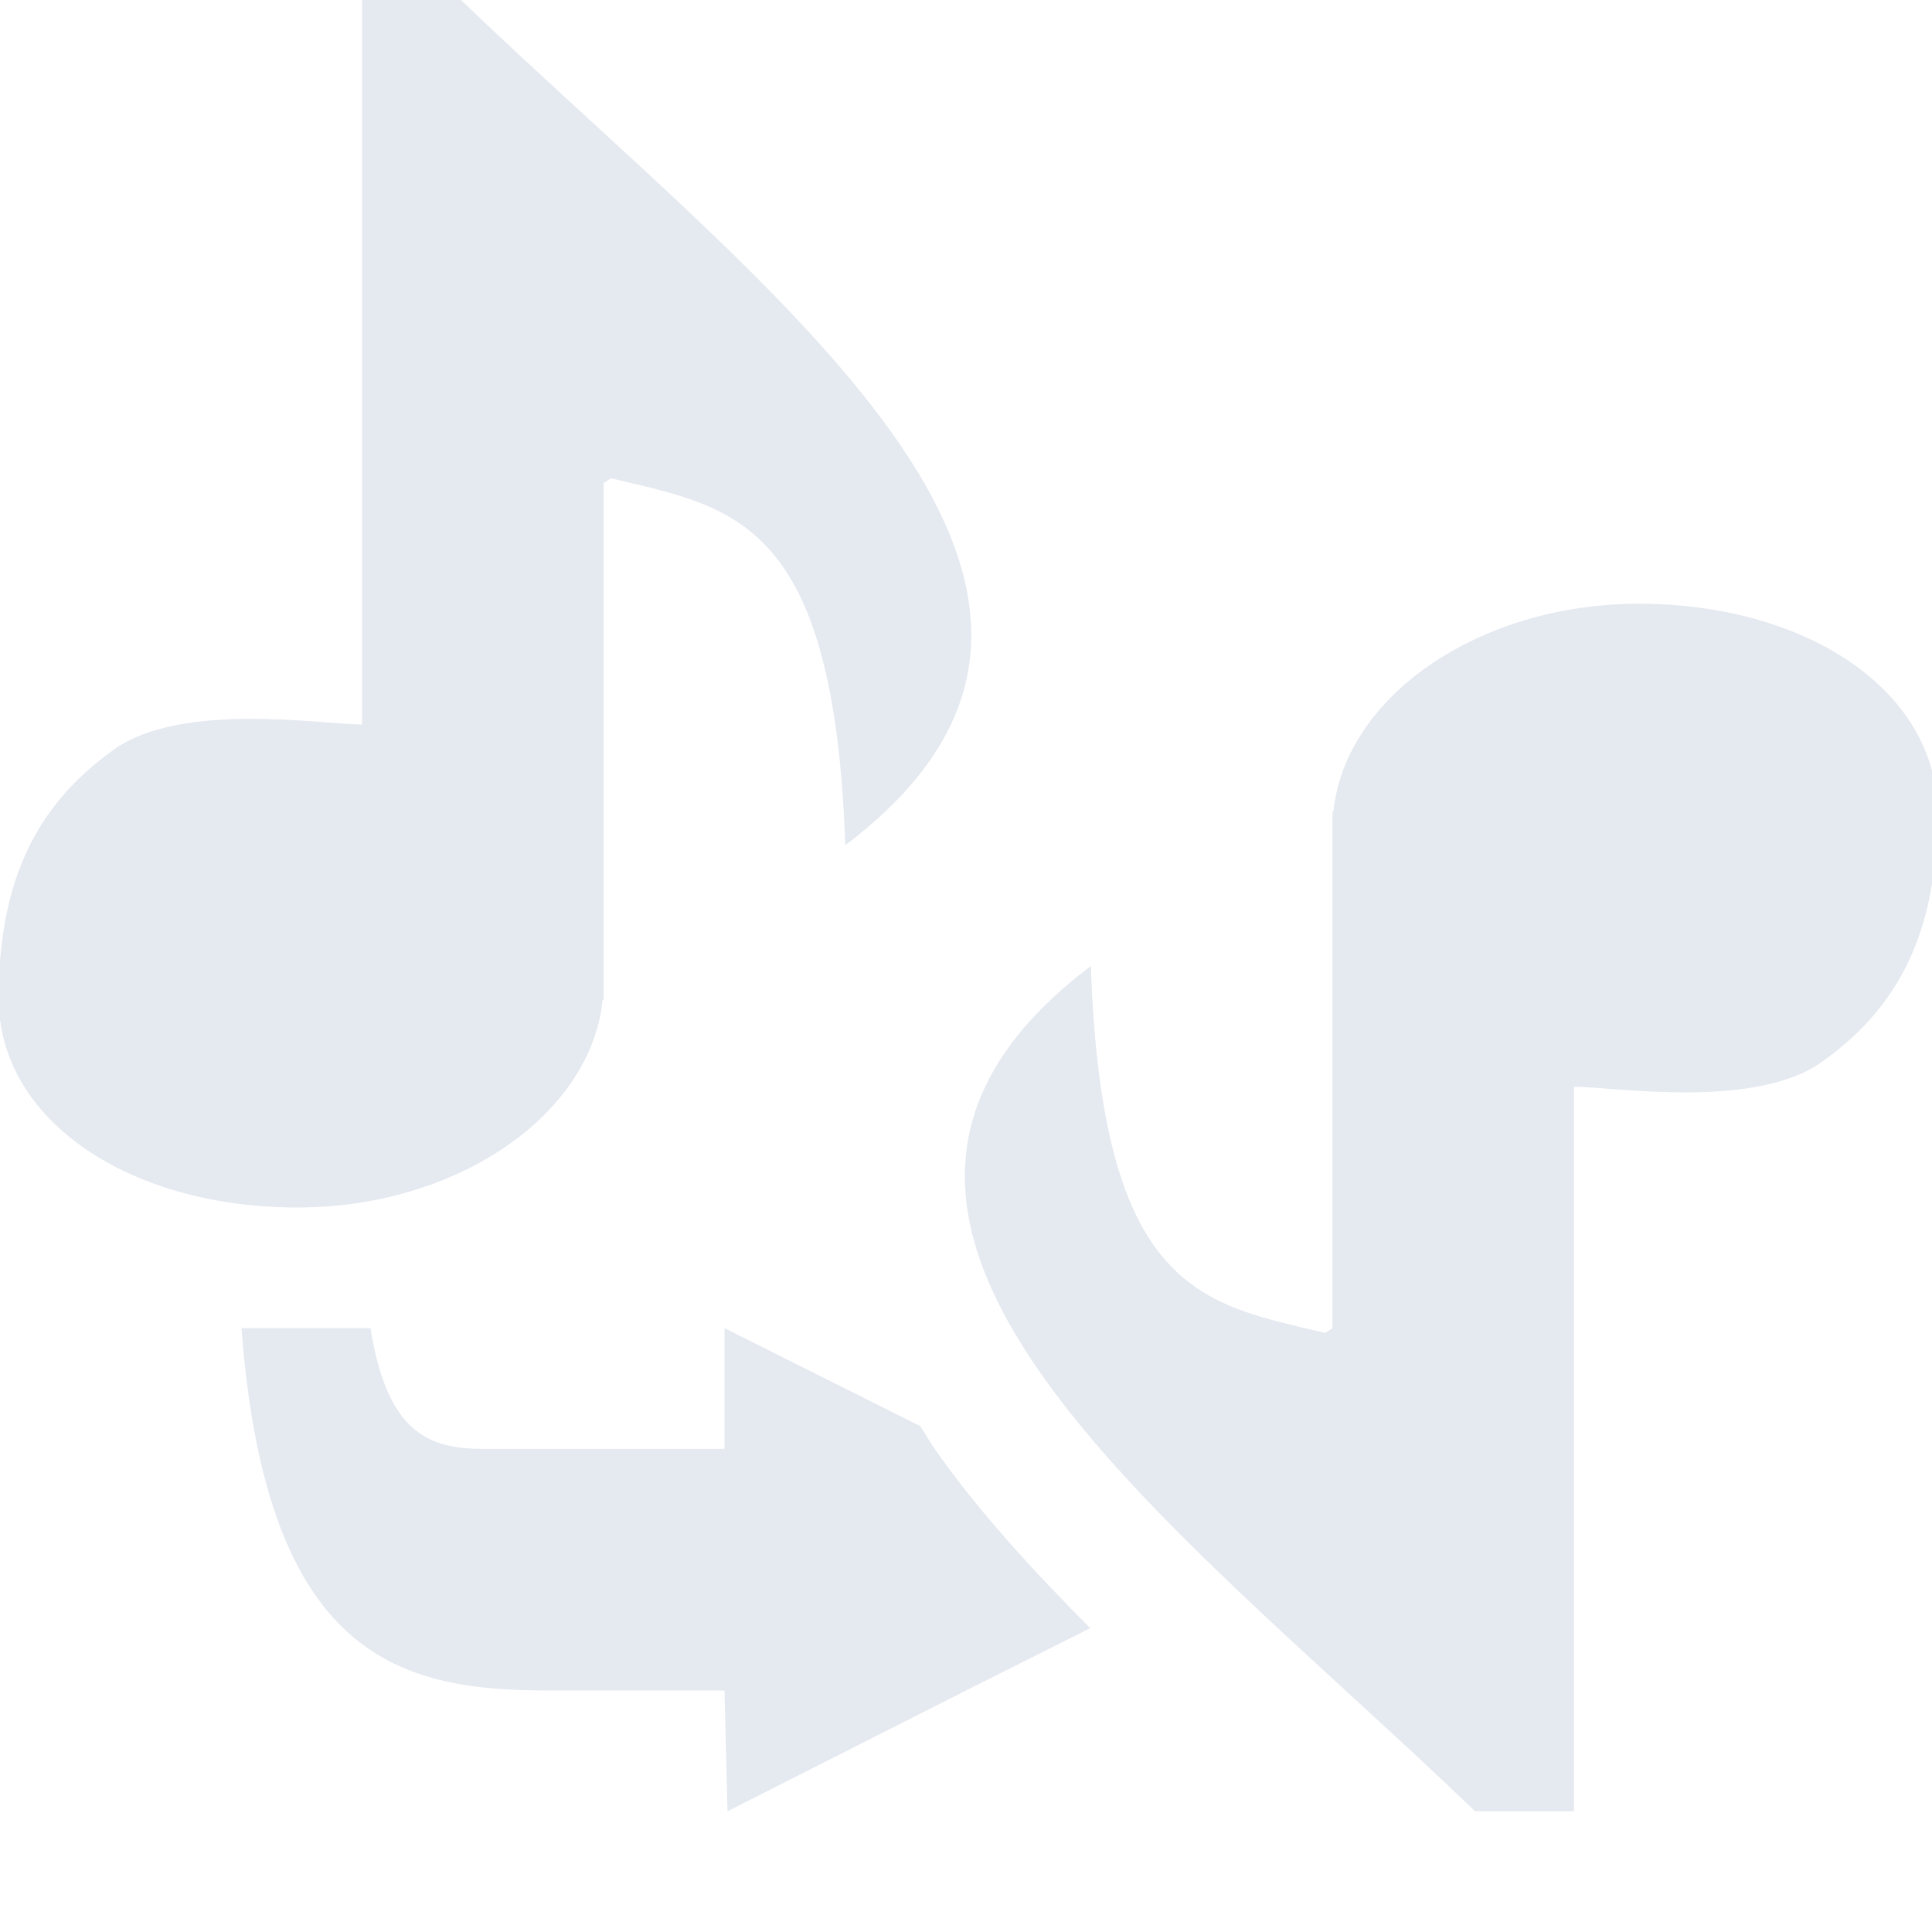 <?xml version="1.0" encoding="UTF-8"?>
<!--Part of Monotone: https://github.com/sixsixfive/Monotone, released under cc-by-sa_v4-->
<svg version="1.1" viewBox="0 0 16 16" xmlns="http://www.w3.org/2000/svg">
<g fill="#e5e9f0">
<path d="m3-3.201e-5h0.818c2.518 2.424 5.989 4.877 3.182 7-0.092-2.716-0.933-2.797-1.94-3.039l-0.061 0.039v4.279h-0.008c-0.095 0.948-1.199 1.721-2.529 1.721-1.39 0-2.473-0.722-2.473-1.732 0-1.012 0.339-1.621 0.955-2.061 0.561-0.4 1.727-0.207 2.055-0.207v-6z" style="fill:#e5e9f0"/>
<path d="m13.034 15h-0.818c-2.518-2.424-5.989-4.877-3.182-7 0.092 2.716 0.933 2.797 1.94 3.039l0.061-0.039v-4.279h0.008c0.095-0.948 1.199-1.721 2.529-1.721 1.39 0 2.473 0.722 2.473 1.732 0 1.012-0.339 1.621-0.955 2.061-0.561 0.4-1.727 0.207-2.055 0.207v6z" style="fill:#e5e9f0"/>
<path d="m2 11c0.207 2.752 1.331 3 2.549 3h1.451l0.025 1 1.975-1 1.029-0.516c-0.47-0.473-0.919-0.959-1.283-1.477-0.045-0.063-0.082-0.132-0.125-0.197l-1.621-0.811v1h-2c-0.446 0-0.793-0.129-0.932-1h-1.068z" style="fill:#e5e9f0"/>
</g>
</svg>
